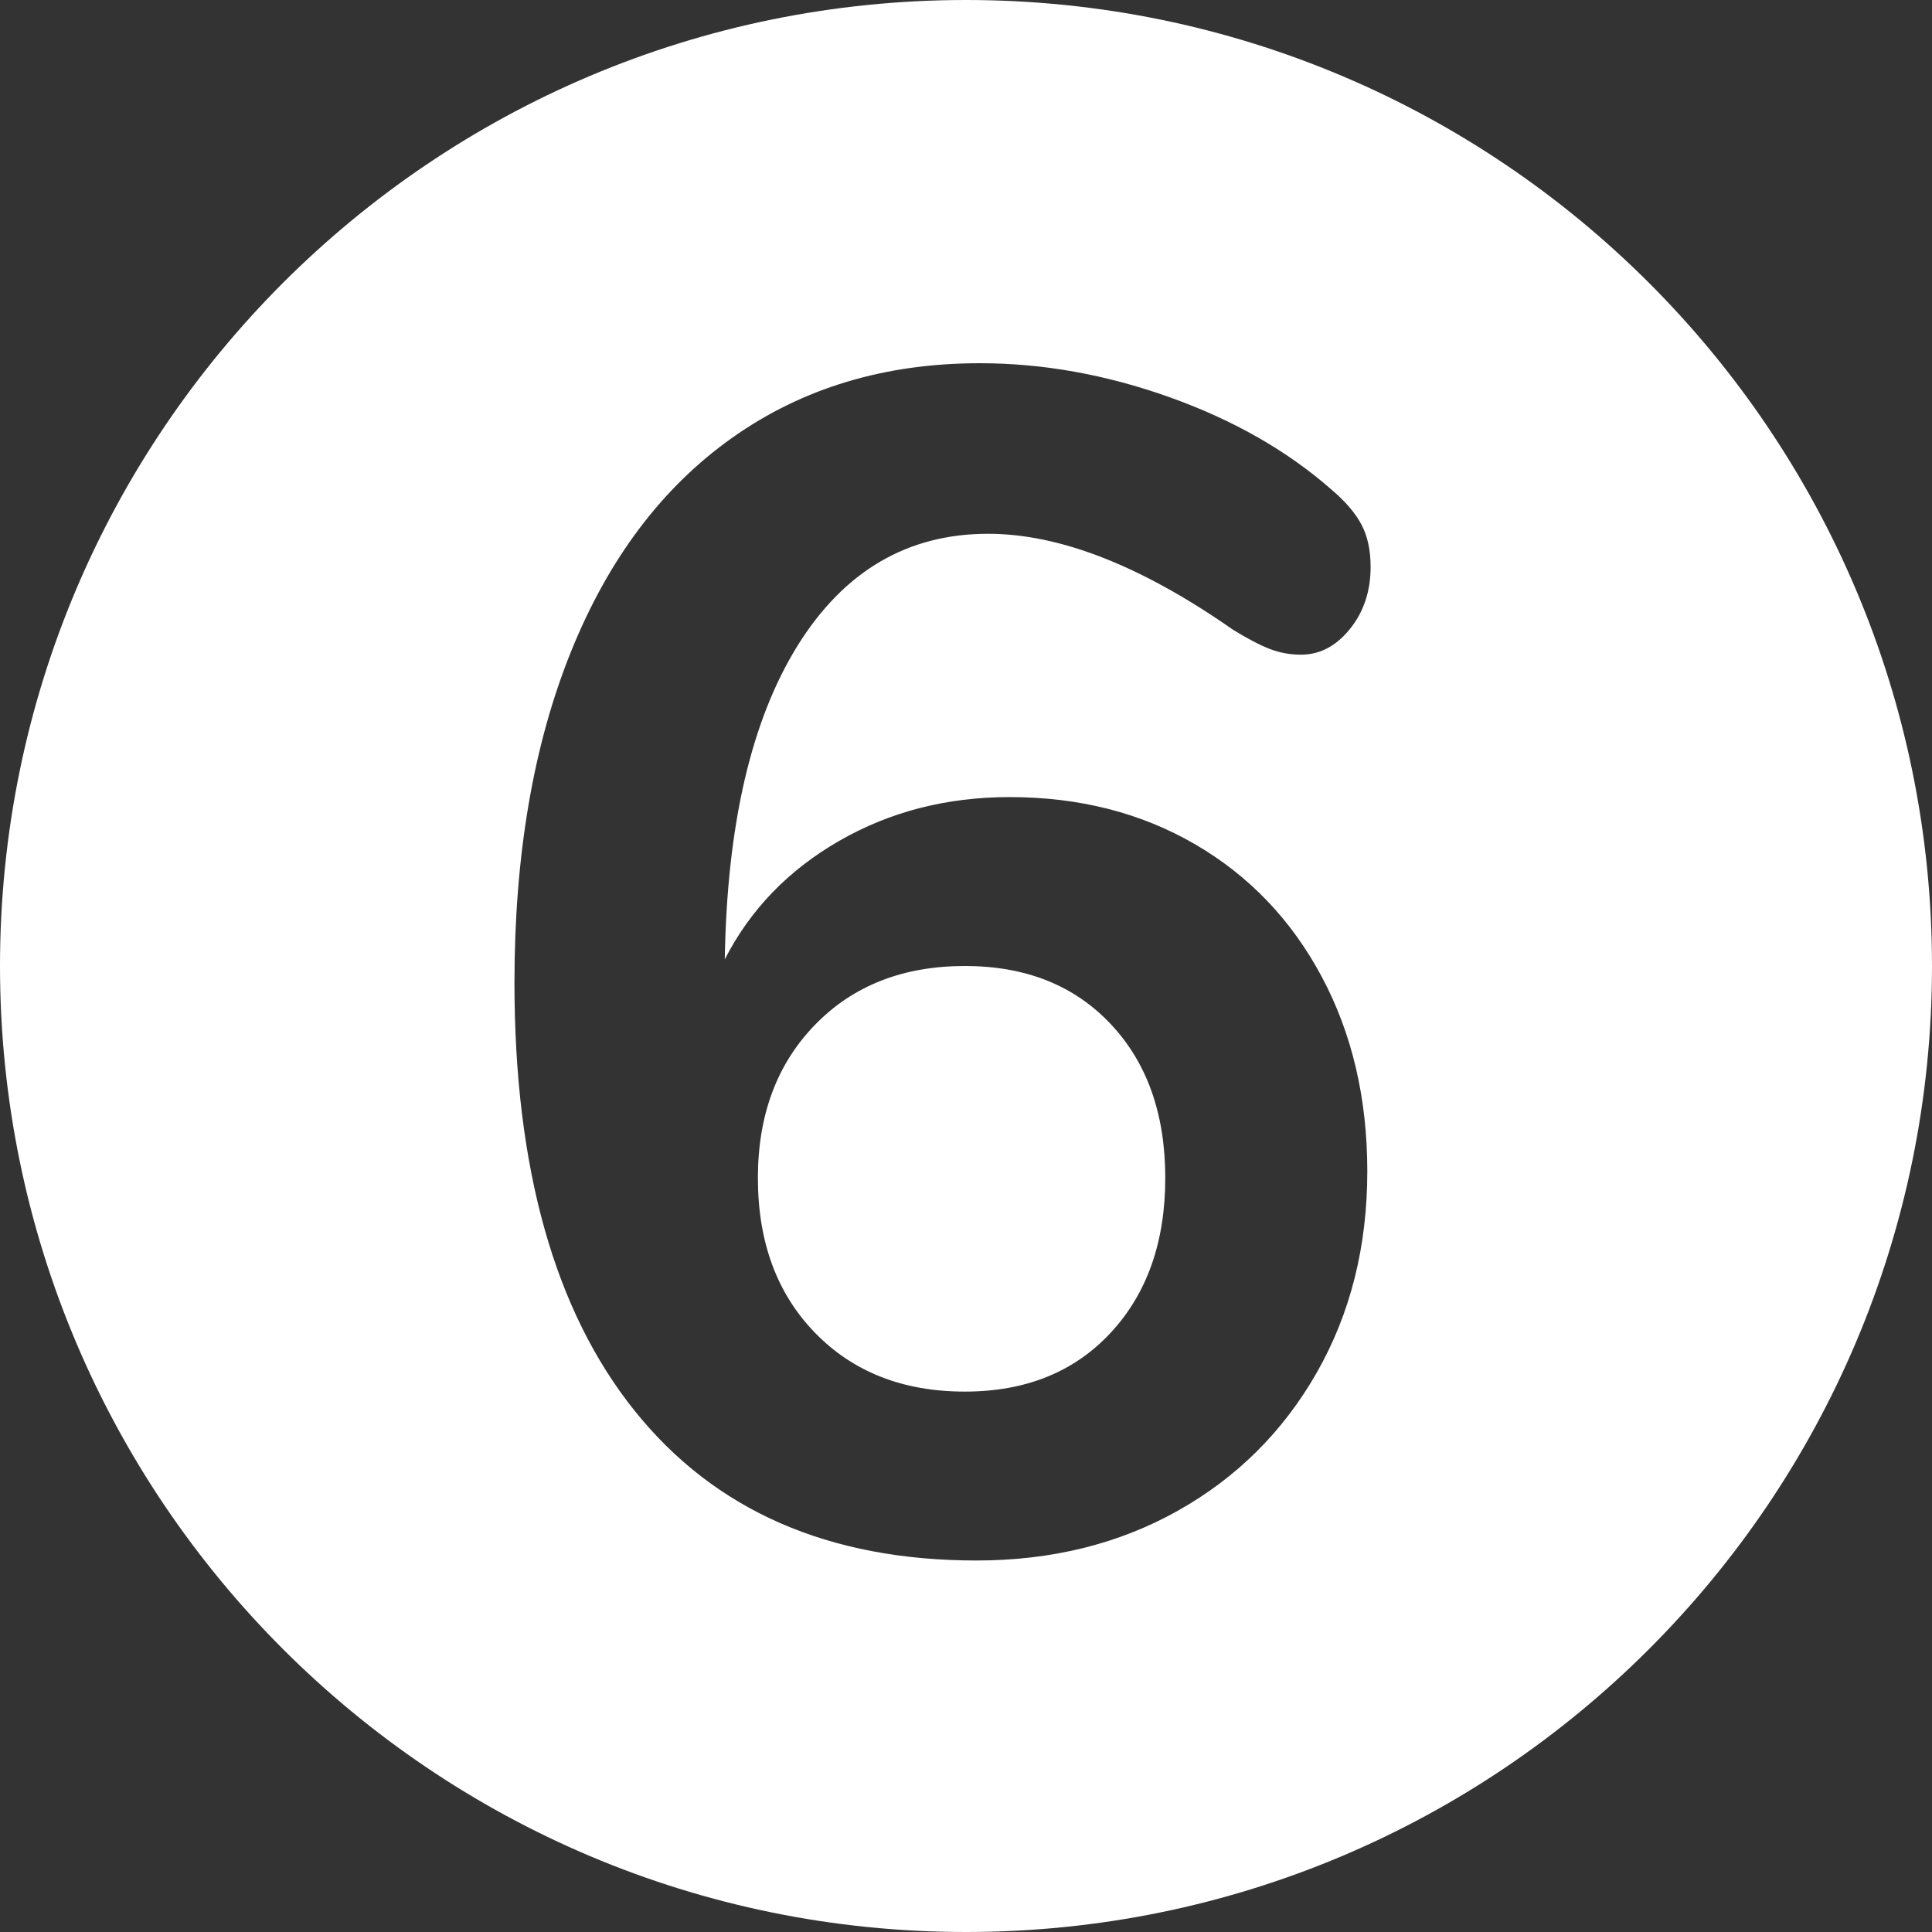 <?xml version="1.0" encoding="UTF-8"?>
<svg width="35px" height="35px" viewBox="0 0 35 35" version="1.1" xmlns="http://www.w3.org/2000/svg" xmlns:xlink="http://www.w3.org/1999/xlink">
    <rect x="0" y="0" width="35" height="35" fill="#333333" stroke="none"/>
    <!-- Generator: Sketch 56.2 (81672) - https://sketch.com -->
    <title>NumberIcon6</title>
    <desc>Created with Sketch.</desc>
    <g id="Style-Guide" stroke="none" stroke-width="1" fill="none" fill-rule="evenodd">
        <g id="CodingBlocks" transform="translate(-813, -1301)" fill="#FFFFFF">
            <g id="Group-6" transform="translate(787, 243)">
                <g id="NumberBlock" transform="translate(3, 1035)">
                    <path d="M40.5,58 C30.835,58 23,50.165 23,40.5 C23,30.835 30.835,23 40.5,23 C50.165,23 58,30.835 58,40.5 C58,50.165 50.165,58 40.5,58 Z M41.29,37.44 C40.15,37.44 39.12,37.705 38.2,38.235 C37.28,38.765 36.59,39.48 36.13,40.38 C36.17,37.94 36.61,36.045 37.45,34.695 C38.29,33.345 39.44,32.67 40.9,32.67 C42.2,32.67 43.68,33.25 45.34,34.41 C45.6,34.57 45.82,34.685 46,34.755 C46.18,34.825 46.37,34.86 46.57,34.86 C46.91,34.86 47.205,34.705 47.455,34.395 C47.705,34.085 47.83,33.71 47.83,33.27 C47.83,32.97 47.775,32.715 47.665,32.505 C47.555,32.295 47.37,32.08 47.11,31.86 C46.31,31.16 45.335,30.605 44.185,30.195 C43.035,29.785 41.89,29.58 40.75,29.58 C39.03,29.58 37.535,30.03 36.265,30.93 C34.995,31.83 34.02,33.125 33.34,34.815 C32.66,36.505 32.32,38.5 32.32,40.8 C32.32,44.16 33.045,46.745 34.495,48.555 C35.945,50.365 38.01,51.27 40.69,51.27 C42.05,51.27 43.265,50.97 44.335,50.37 C45.405,49.77 46.245,48.935 46.855,47.865 C47.465,46.795 47.77,45.58 47.77,44.22 C47.77,42.9 47.495,41.725 46.945,40.695 C46.395,39.665 45.63,38.865 44.65,38.295 C43.67,37.725 42.55,37.44 41.29,37.44 Z M40.48,48.21 C39.36,48.21 38.455,47.855 37.765,47.145 C37.075,46.435 36.73,45.5 36.73,44.34 C36.73,43.2 37.075,42.275 37.765,41.565 C38.455,40.855 39.36,40.5 40.48,40.5 C41.58,40.5 42.46,40.85 43.12,41.55 C43.78,42.25 44.11,43.18 44.11,44.34 C44.11,45.5 43.78,46.435 43.12,47.145 C42.46,47.855 41.58,48.21 40.48,48.21 Z" id="NumberIcon6"></path>
                </g>
            </g>
        </g>
    </g>
</svg>